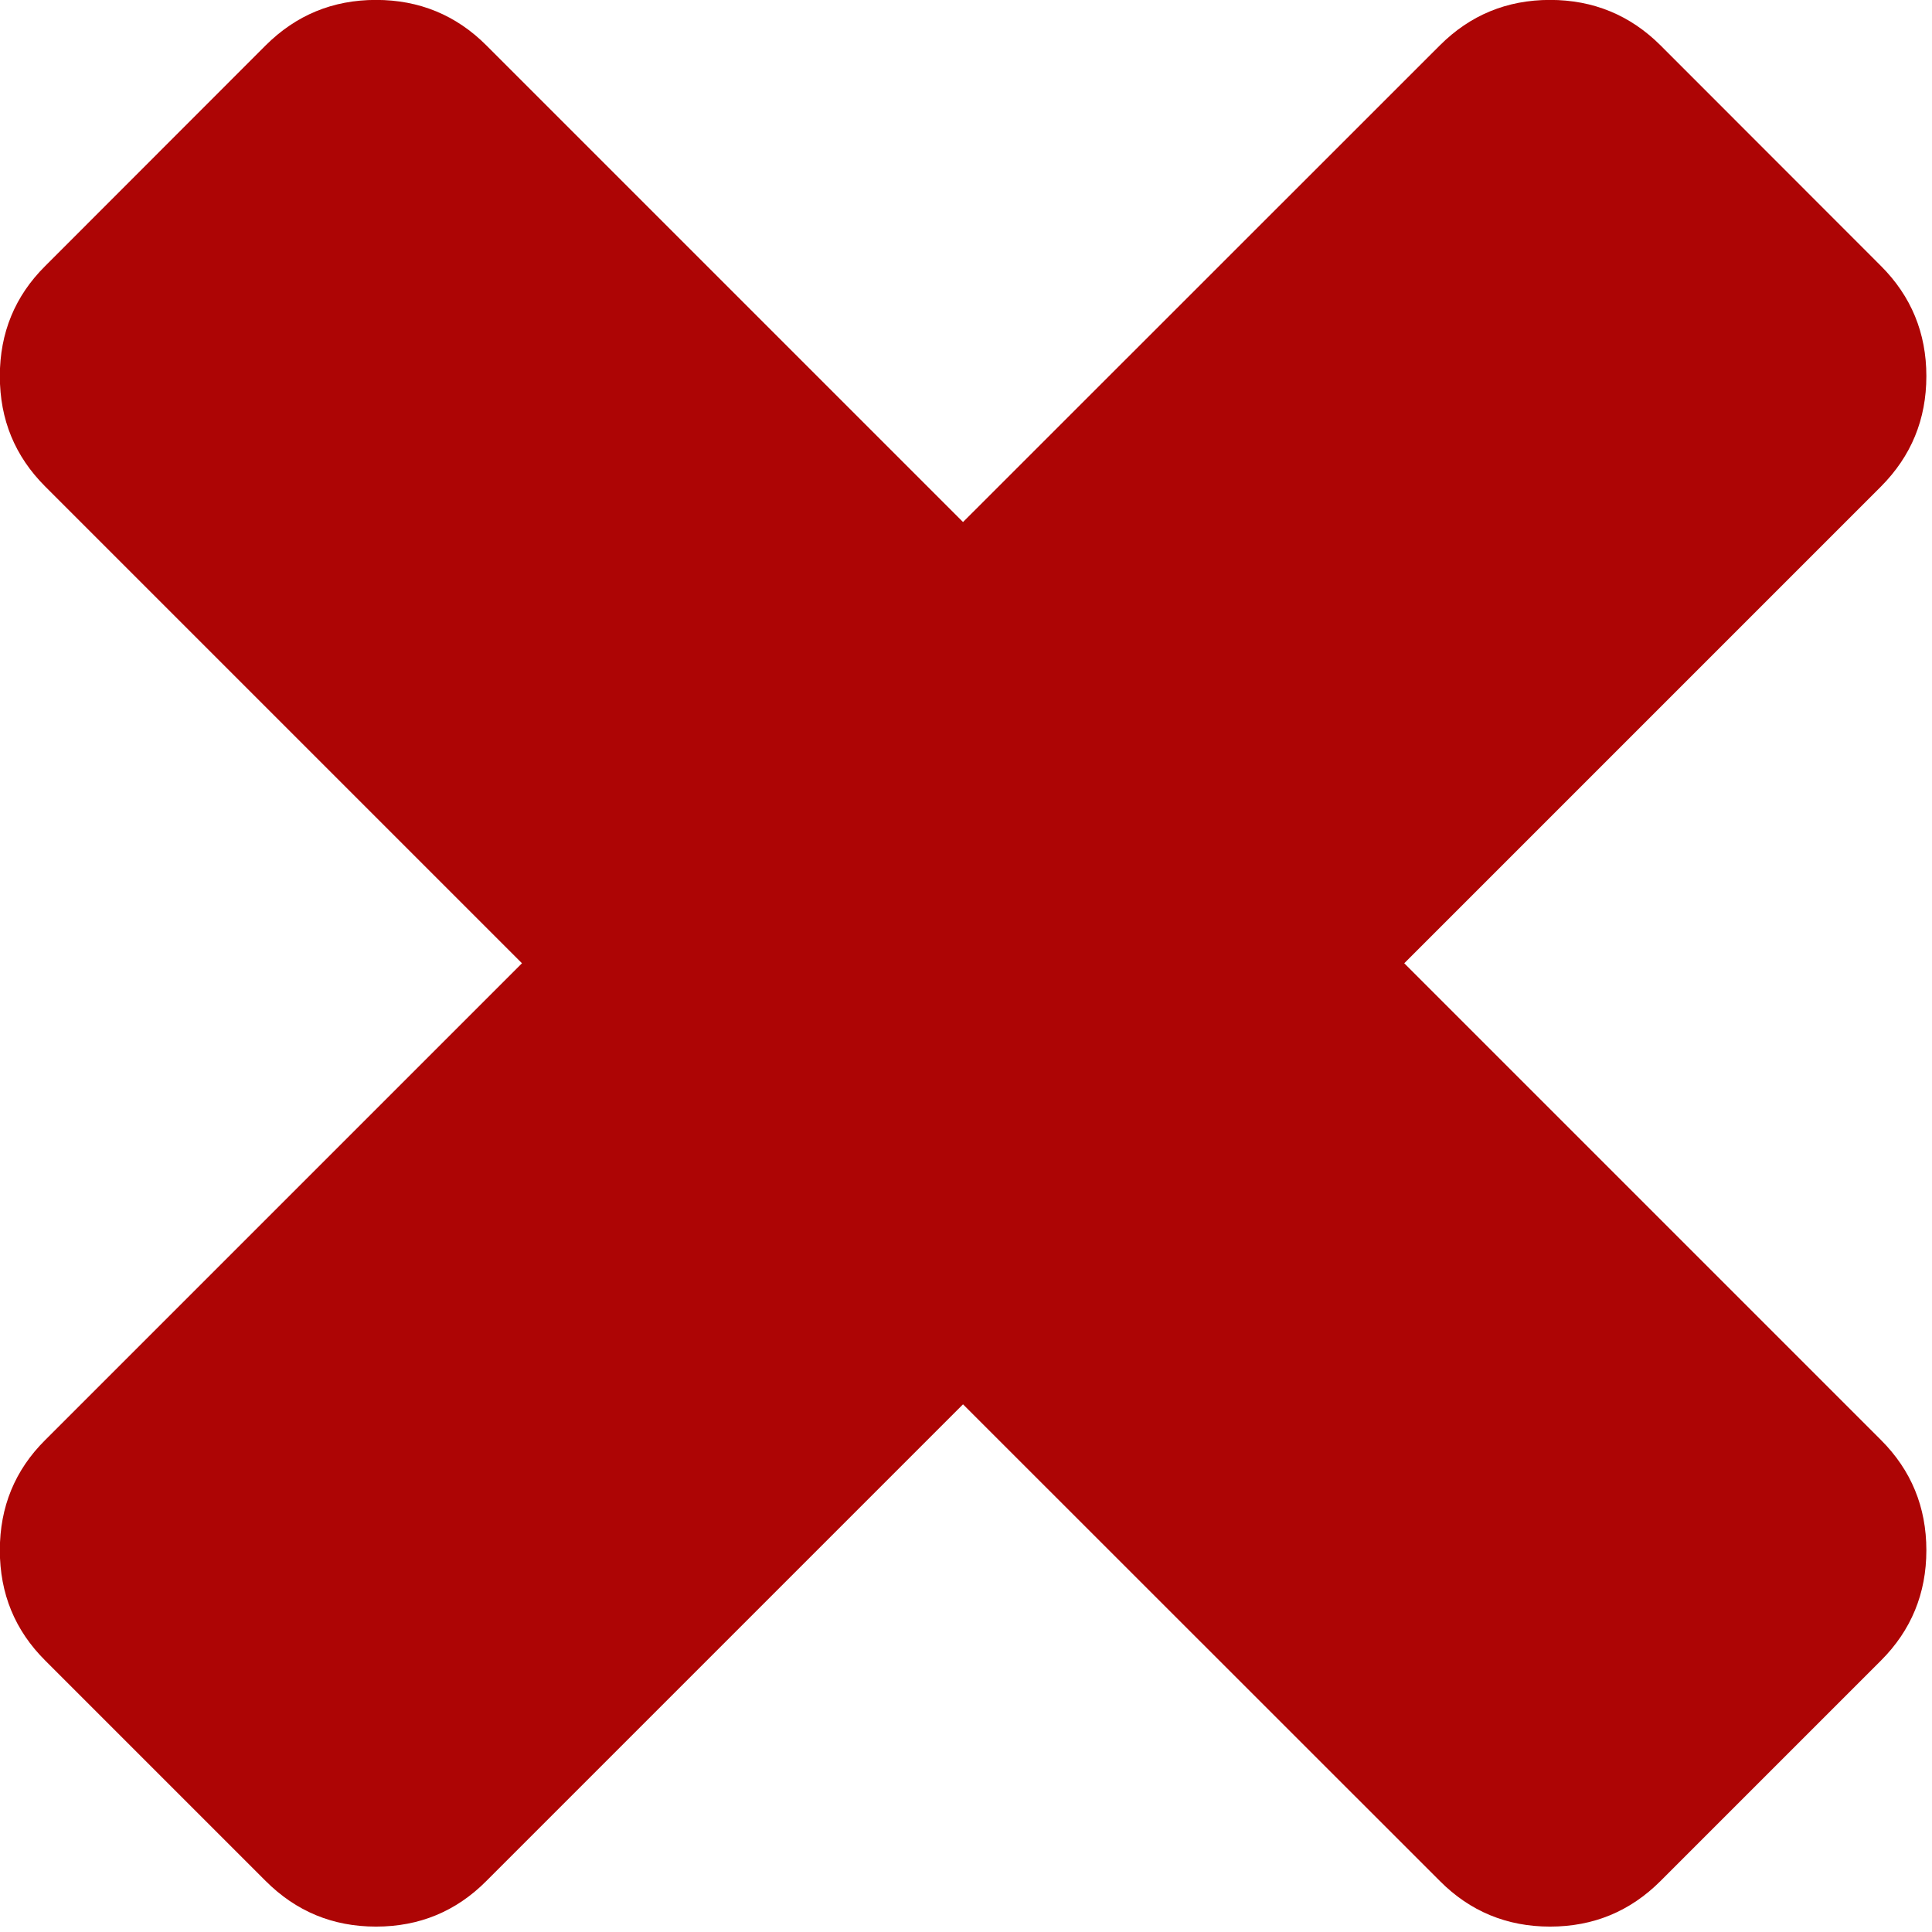<svg width="24" height="24" xmlns="http://www.w3.org/2000/svg">
 <!-- Generator: Sketch 46.2 (44496) - http://www.bohemiancoding.com/sketch -->
 <title>Fill 32</title>
 <desc>Created with Sketch.</desc>

 <g>
  <title>background</title>
  <rect fill="none" id="canvas_background" height="402" width="582" y="-1" x="-1"/>
 </g>
 <g>
  <title>Layer 1</title>
  <g fill-rule="evenodd" fill="none" id="Page-1">
   <path fill="#AD0505" id="Fill-32" d="m23.366,17.888c0.375,0.375 0.564,0.832 0.564,1.37c0,0.537 -0.189,0.995 -0.564,1.37l-2.739,2.739c-0.377,0.377 -0.834,0.566 -1.372,0.566c-0.535,0 -0.993,-0.189 -1.368,-0.566l-5.924,-5.922l-5.922,5.922c-0.375,0.377 -0.832,0.566 -1.37,0.566c-0.537,0 -0.993,-0.189 -1.37,-0.566l-2.739,-2.739c-0.377,-0.375 -0.564,-0.832 -0.564,-1.37c0,-0.537 0.186,-0.995 0.564,-1.37l5.922,-5.922l-5.922,-5.922c-0.377,-0.377 -0.564,-0.832 -0.564,-1.372c0,-0.535 0.186,-0.993 0.564,-1.368l2.739,-2.741c0.377,-0.375 0.832,-0.564 1.37,-0.564c0.537,0 0.995,0.189 1.37,0.564l5.922,5.922l5.924,-5.922c0.375,-0.375 0.832,-0.564 1.368,-0.564c0.537,0 0.995,0.189 1.372,0.564l2.739,2.741c0.375,0.375 0.564,0.832 0.564,1.368c0,0.539 -0.189,0.995 -0.564,1.372l-5.922,5.922l5.922,5.922z"/>
  </g>
 </g>
</svg>